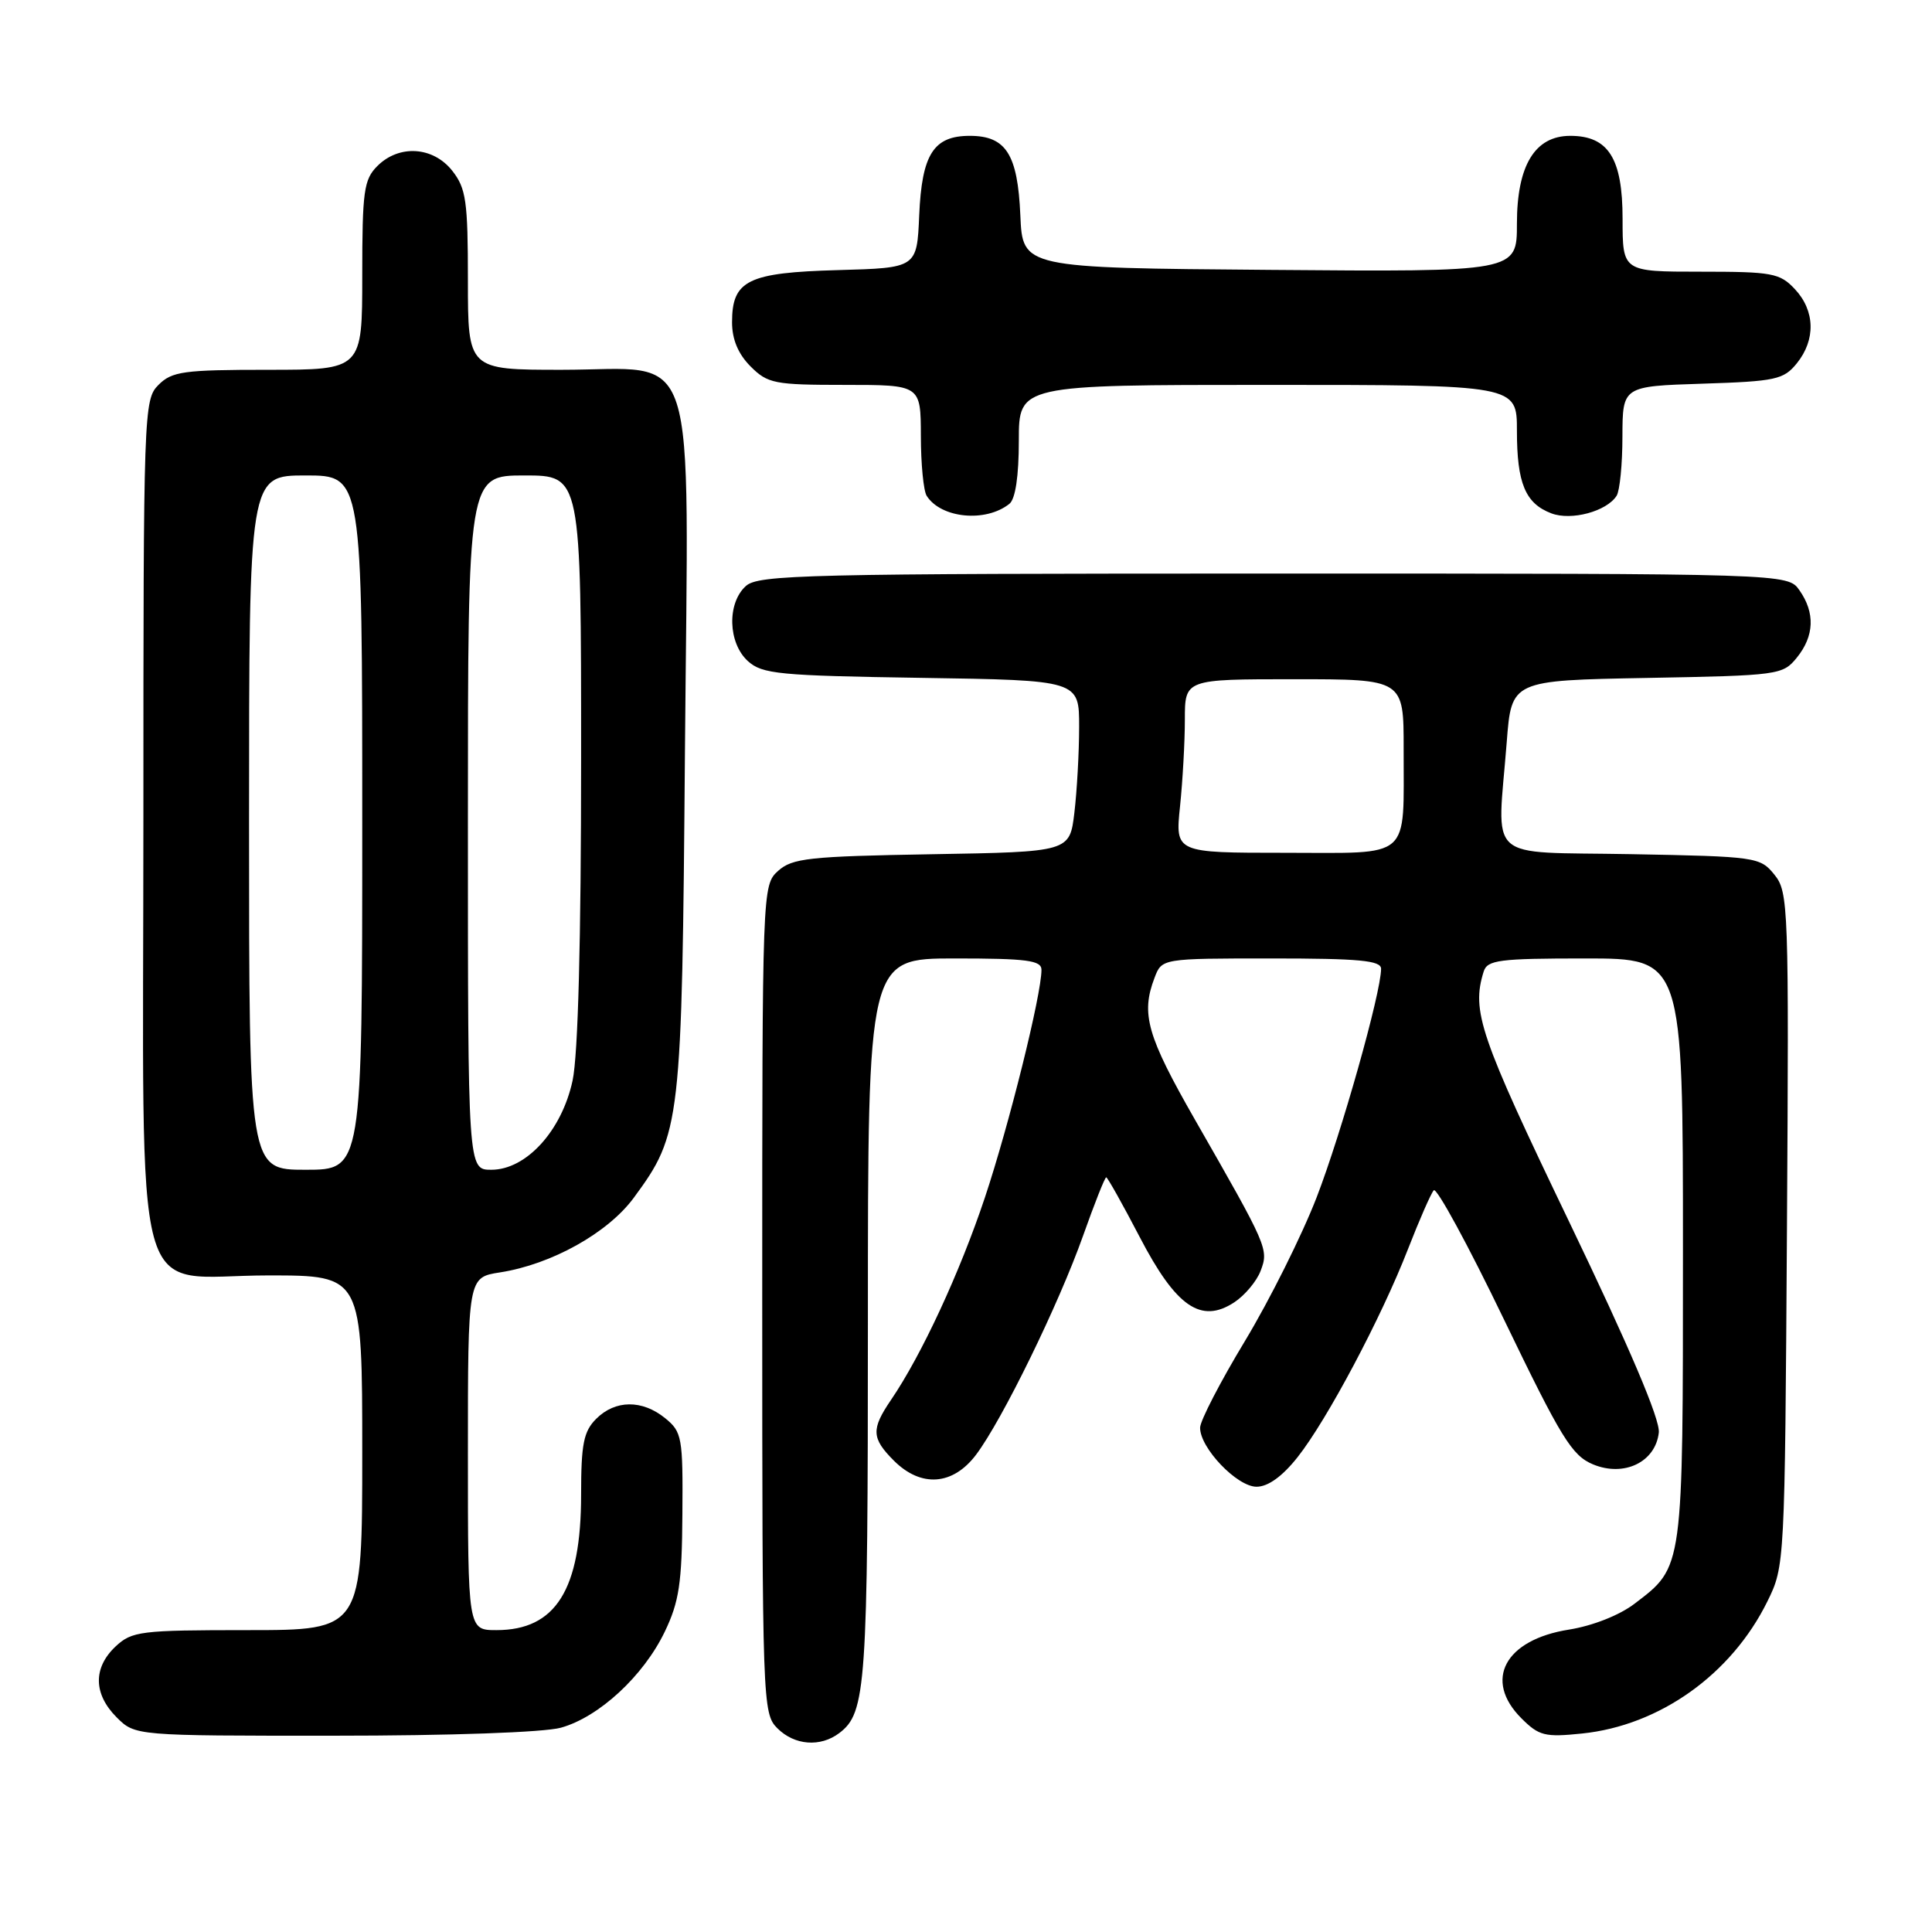 <?xml version="1.0" encoding="UTF-8" standalone="no"?>
<!DOCTYPE svg PUBLIC "-//W3C//DTD SVG 1.1//EN" "http://www.w3.org/Graphics/SVG/1.1/DTD/svg11.dtd" >
<svg xmlns="http://www.w3.org/2000/svg" xmlns:xlink="http://www.w3.org/1999/xlink" version="1.1" viewBox="0 0 256 256">
 <g >
 <path fill="currentColor"
d=" M 111.21 229.64 C 114.77 226.94 115.00 223.56 115.00 174.93 C 115.00 127.00 115.00 127.00 126.50 127.00 C 136.09 127.00 138.00 127.25 138.00 128.51 C 138.00 131.81 133.71 149.06 130.51 158.66 C 127.18 168.63 122.11 179.56 118.06 185.50 C 115.42 189.38 115.47 190.57 118.45 193.55 C 122.05 197.14 126.27 196.83 129.34 192.75 C 132.82 188.12 140.28 172.85 143.51 163.75 C 145.02 159.49 146.40 156.00 146.58 156.00 C 146.75 156.00 148.75 159.56 151.01 163.90 C 155.83 173.17 159.14 175.45 163.54 172.57 C 164.94 171.65 166.52 169.77 167.04 168.39 C 168.13 165.53 167.98 165.20 158.36 148.40 C 151.99 137.27 151.15 134.35 152.98 129.57 C 153.95 127.00 153.95 127.00 168.48 127.00 C 180.12 127.00 183.00 127.27 183.00 128.37 C 183.00 131.53 177.74 150.17 174.46 158.66 C 172.51 163.70 168.24 172.25 164.98 177.66 C 161.71 183.07 159.03 188.25 159.02 189.17 C 158.99 191.85 163.91 197.00 166.50 197.00 C 168.02 197.00 169.92 195.63 171.93 193.09 C 175.84 188.15 183.03 174.61 186.57 165.50 C 188.07 161.65 189.60 158.15 189.98 157.72 C 190.35 157.29 194.54 164.99 199.28 174.83 C 206.87 190.57 208.28 192.87 211.09 194.04 C 215.20 195.74 219.35 193.74 219.80 189.84 C 220.01 188.13 215.94 178.58 207.91 161.87 C 196.06 137.21 194.96 134.00 196.59 128.75 C 197.07 127.20 198.62 127.00 210.07 127.00 C 223.00 127.00 223.00 127.00 223.00 165.55 C 223.00 208.13 223.08 207.55 216.60 212.49 C 214.59 214.03 211.03 215.43 207.90 215.93 C 199.40 217.27 196.53 222.62 201.59 227.68 C 203.92 230.01 204.70 230.21 209.63 229.70 C 219.92 228.64 229.43 221.86 234.19 212.19 C 236.49 207.53 236.50 207.22 236.78 162.90 C 237.05 120.03 236.98 118.20 235.12 115.90 C 233.23 113.56 232.74 113.49 216.09 113.18 C 196.55 112.82 198.39 114.48 199.65 98.33 C 200.28 90.16 200.28 90.16 218.23 89.83 C 235.70 89.51 236.23 89.44 238.09 87.14 C 240.41 84.28 240.53 81.20 238.44 78.22 C 236.89 76.00 236.89 76.00 168.77 76.00 C 106.79 76.00 100.49 76.15 98.83 77.65 C 96.31 79.93 96.46 85.20 99.10 87.60 C 101.00 89.32 103.22 89.53 122.10 89.82 C 143.00 90.14 143.00 90.14 142.99 96.32 C 142.99 99.72 142.70 104.84 142.36 107.69 C 141.74 112.88 141.74 112.88 123.47 113.19 C 107.17 113.47 104.98 113.71 103.10 115.40 C 101.01 117.30 101.00 117.69 101.00 172.15 C 101.00 225.67 101.05 227.05 103.00 229.00 C 105.28 231.28 108.70 231.54 111.21 229.64 Z  M 74.32 228.93 C 79.36 227.53 85.26 222.08 88.08 216.22 C 89.99 212.25 90.36 209.78 90.42 200.67 C 90.50 190.45 90.37 189.73 88.14 187.92 C 85.09 185.44 81.52 185.48 79.00 188.00 C 77.33 189.67 77.00 191.33 77.00 198.03 C 77.00 210.64 73.65 216.00 65.78 216.00 C 62.00 216.00 62.00 216.00 62.00 192.63 C 62.00 169.26 62.00 169.26 66.25 168.60 C 73.08 167.54 80.55 163.37 83.98 158.71 C 90.23 150.21 90.36 149.06 90.76 99.47 C 91.21 44.03 92.82 49.00 74.43 49.00 C 62.00 49.00 62.00 49.00 62.00 37.13 C 62.00 26.65 61.76 24.96 59.93 22.63 C 57.39 19.41 52.88 19.12 50.00 22.00 C 48.21 23.79 48.00 25.33 48.00 36.50 C 48.00 49.00 48.00 49.00 35.50 49.00 C 24.33 49.00 22.79 49.21 21.00 51.00 C 19.05 52.95 19.00 54.33 19.00 108.37 C 19.00 175.65 17.18 169.00 35.57 169.00 C 48.00 169.00 48.00 169.00 48.00 192.50 C 48.00 216.00 48.00 216.00 32.81 216.00 C 18.60 216.00 17.48 216.14 15.31 218.17 C 12.32 220.99 12.37 224.46 15.45 227.55 C 17.91 230.00 17.91 230.00 44.20 229.99 C 59.66 229.99 72.08 229.55 74.32 228.93 Z  M 133.75 66.76 C 134.55 66.12 135.00 63.08 135.00 58.38 C 135.00 51.00 135.00 51.00 168.00 51.00 C 201.00 51.00 201.00 51.00 201.00 57.07 C 201.00 64.03 202.11 66.71 205.56 68.02 C 208.20 69.03 212.90 67.76 214.21 65.69 C 214.63 65.03 214.98 61.50 214.98 57.84 C 215.00 51.18 215.00 51.18 225.59 50.84 C 235.30 50.53 236.34 50.30 238.09 48.14 C 240.61 45.02 240.51 41.17 237.83 38.31 C 235.83 36.18 234.83 36.00 225.33 36.00 C 215.00 36.00 215.00 36.00 215.00 29.00 C 215.00 20.98 213.12 18.00 208.07 18.00 C 203.38 18.00 201.00 21.92 201.00 29.65 C 201.00 36.03 201.00 36.03 168.25 35.76 C 135.50 35.50 135.50 35.50 135.20 28.52 C 134.85 20.44 133.30 18.00 128.50 18.00 C 123.70 18.00 122.15 20.44 121.80 28.52 C 121.50 35.50 121.50 35.50 111.04 35.79 C 99.09 36.12 97.00 37.14 97.00 42.70 C 97.00 44.97 97.81 46.90 99.45 48.55 C 101.73 50.83 102.62 51.00 111.95 51.00 C 122.00 51.00 122.00 51.00 122.02 57.75 C 122.02 61.46 122.37 65.04 122.79 65.70 C 124.69 68.69 130.62 69.26 133.75 66.76 Z  M 156.36 106.85 C 156.71 103.47 157.00 98.30 157.00 95.35 C 157.00 90.00 157.00 90.00 171.50 90.00 C 186.00 90.00 186.00 90.00 185.99 99.25 C 185.96 114.12 187.25 113.00 170.24 113.00 C 155.72 113.00 155.72 113.00 156.36 106.85 Z  M 33.00 109.00 C 33.00 63.00 33.00 63.00 40.50 63.00 C 48.00 63.00 48.00 63.00 48.00 109.00 C 48.00 155.00 48.00 155.00 40.50 155.00 C 33.00 155.00 33.00 155.00 33.00 109.00 Z  M 62.00 109.00 C 62.00 63.00 62.00 63.00 69.50 63.00 C 77.00 63.00 77.00 63.00 77.00 100.45 C 77.00 124.57 76.60 139.78 75.87 143.18 C 74.44 149.83 69.73 155.00 65.10 155.00 C 62.00 155.00 62.00 155.00 62.00 109.00 Z "/>
</g>
</svg>